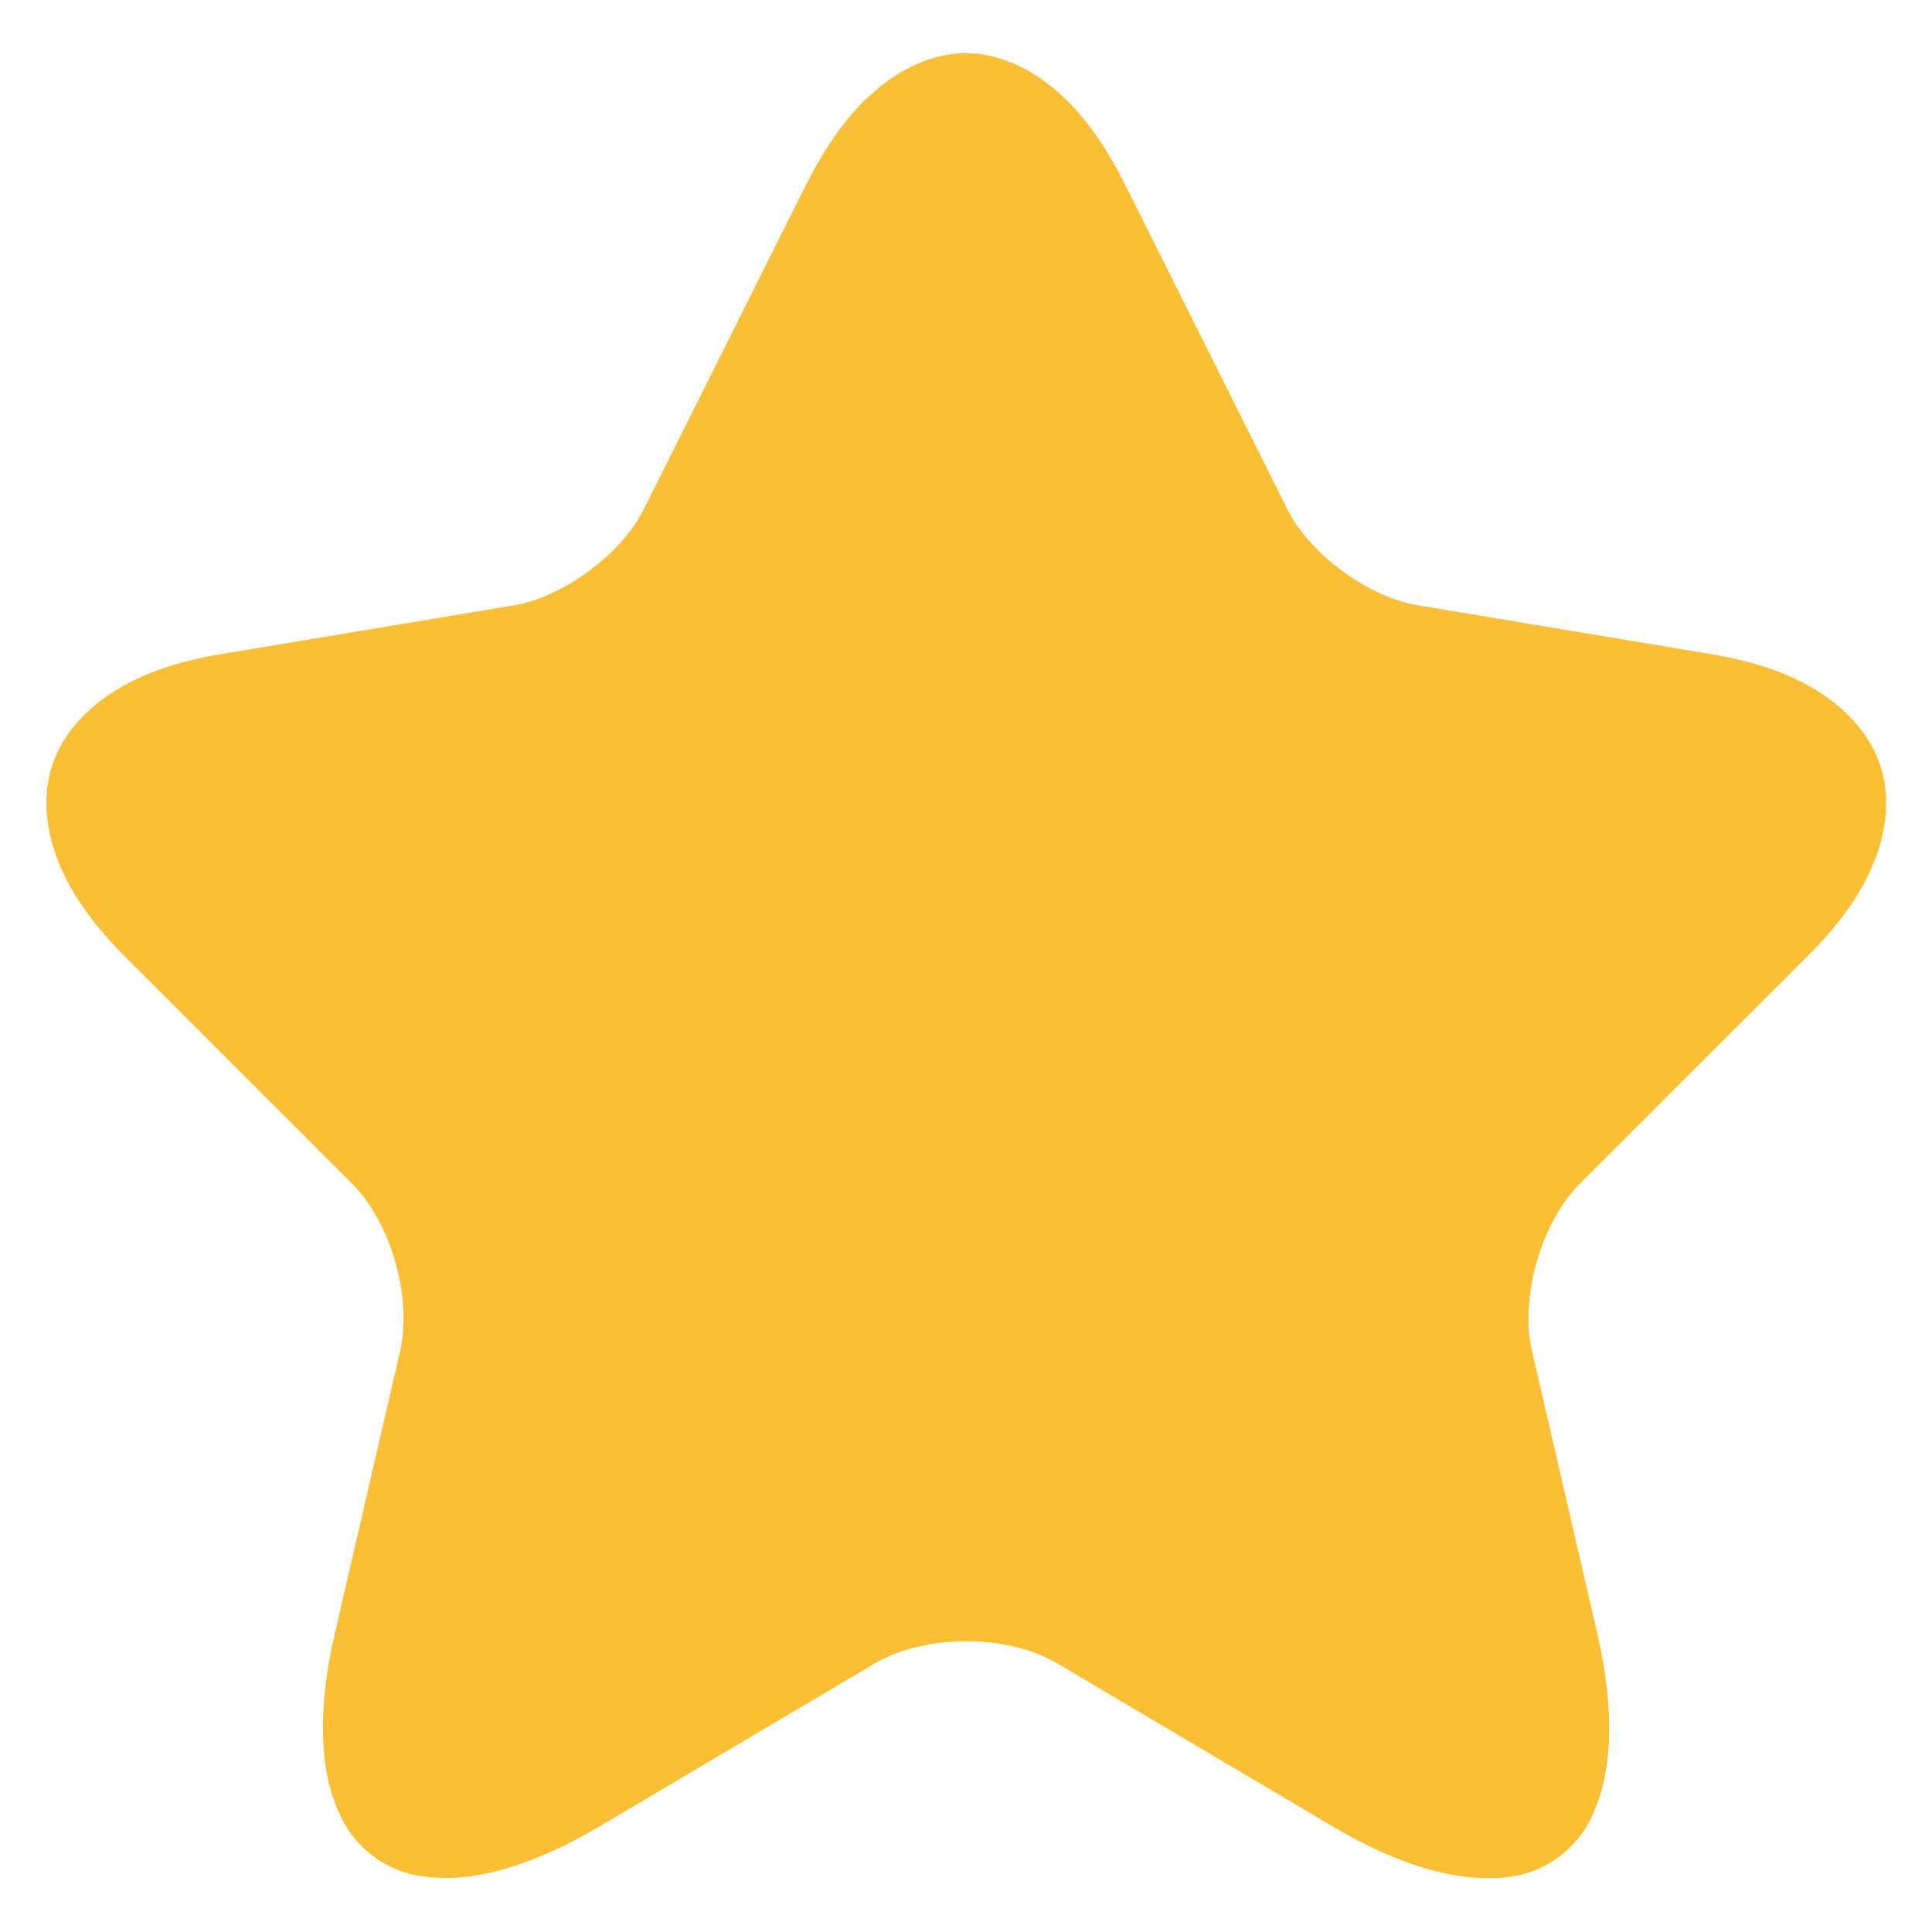 <svg width="14" height="14" viewBox="0 0 14 14" fill="none" xmlns="http://www.w3.org/2000/svg">
<path d="M7.483 1.675L7.482 1.674C7.22 1.146 7.001 1.135 6.999 1.135C6.996 1.135 6.776 1.148 6.511 1.676C6.511 1.676 6.51 1.676 6.51 1.677L5.339 4.019C5.192 4.319 4.952 4.564 4.716 4.739C4.479 4.915 4.176 5.071 3.852 5.126L3.85 5.126L3.85 5.126L1.723 5.48C1.174 5.571 1.093 5.77 1.09 5.781C1.086 5.793 1.037 6.002 1.431 6.396L3.084 8.049C3.336 8.302 3.498 8.63 3.585 8.937C3.673 9.243 3.709 9.606 3.632 9.95L3.631 9.955L3.631 9.955L3.158 12.002L3.158 12.002C3.079 12.34 3.08 12.573 3.106 12.714C3.123 12.803 3.145 12.839 3.154 12.849C3.167 12.854 3.209 12.866 3.3 12.854C3.442 12.836 3.665 12.766 3.964 12.588L3.965 12.588L5.958 11.408L5.963 11.405L5.963 11.405C6.287 11.216 6.665 11.143 7.003 11.143C7.339 11.143 7.718 11.216 8.042 11.408C8.042 11.408 8.042 11.408 8.043 11.408L10.035 12.587C10.035 12.588 10.035 12.588 10.036 12.588C10.036 12.588 10.036 12.588 10.036 12.588C10.337 12.766 10.561 12.837 10.705 12.855C10.793 12.866 10.835 12.857 10.849 12.852C10.858 12.84 10.879 12.804 10.895 12.718C10.921 12.576 10.921 12.342 10.843 12.002L7.483 1.675ZM7.483 1.675L8.655 4.02C8.802 4.319 9.042 4.564 9.28 4.74C9.519 4.916 9.824 5.072 10.15 5.126L10.151 5.126L12.277 5.48C12.277 5.48 12.277 5.48 12.277 5.48C12.828 5.571 12.91 5.771 12.914 5.783C12.917 5.793 12.968 6.001 12.572 6.394L12.57 6.396L10.916 8.049C10.664 8.302 10.503 8.63 10.415 8.937C10.327 9.243 10.291 9.606 10.368 9.95L10.368 9.95L10.37 9.955L10.843 12.002L7.483 1.675ZM10.845 12.856C10.845 12.856 10.845 12.855 10.847 12.854C10.845 12.855 10.845 12.856 10.845 12.856ZM10.851 12.851C10.853 12.849 10.854 12.849 10.854 12.849C10.854 12.849 10.854 12.85 10.851 12.851ZM3.15 12.847C3.15 12.847 3.151 12.848 3.152 12.849C3.15 12.848 3.15 12.847 3.15 12.847ZM3.155 12.851C3.157 12.852 3.158 12.853 3.158 12.853C3.158 12.853 3.157 12.853 3.155 12.851Z" fill="#FABF35" stroke="#FABF35" stroke-width="1.5" stroke-linecap="round" stroke-linejoin="round"/>
</svg>
